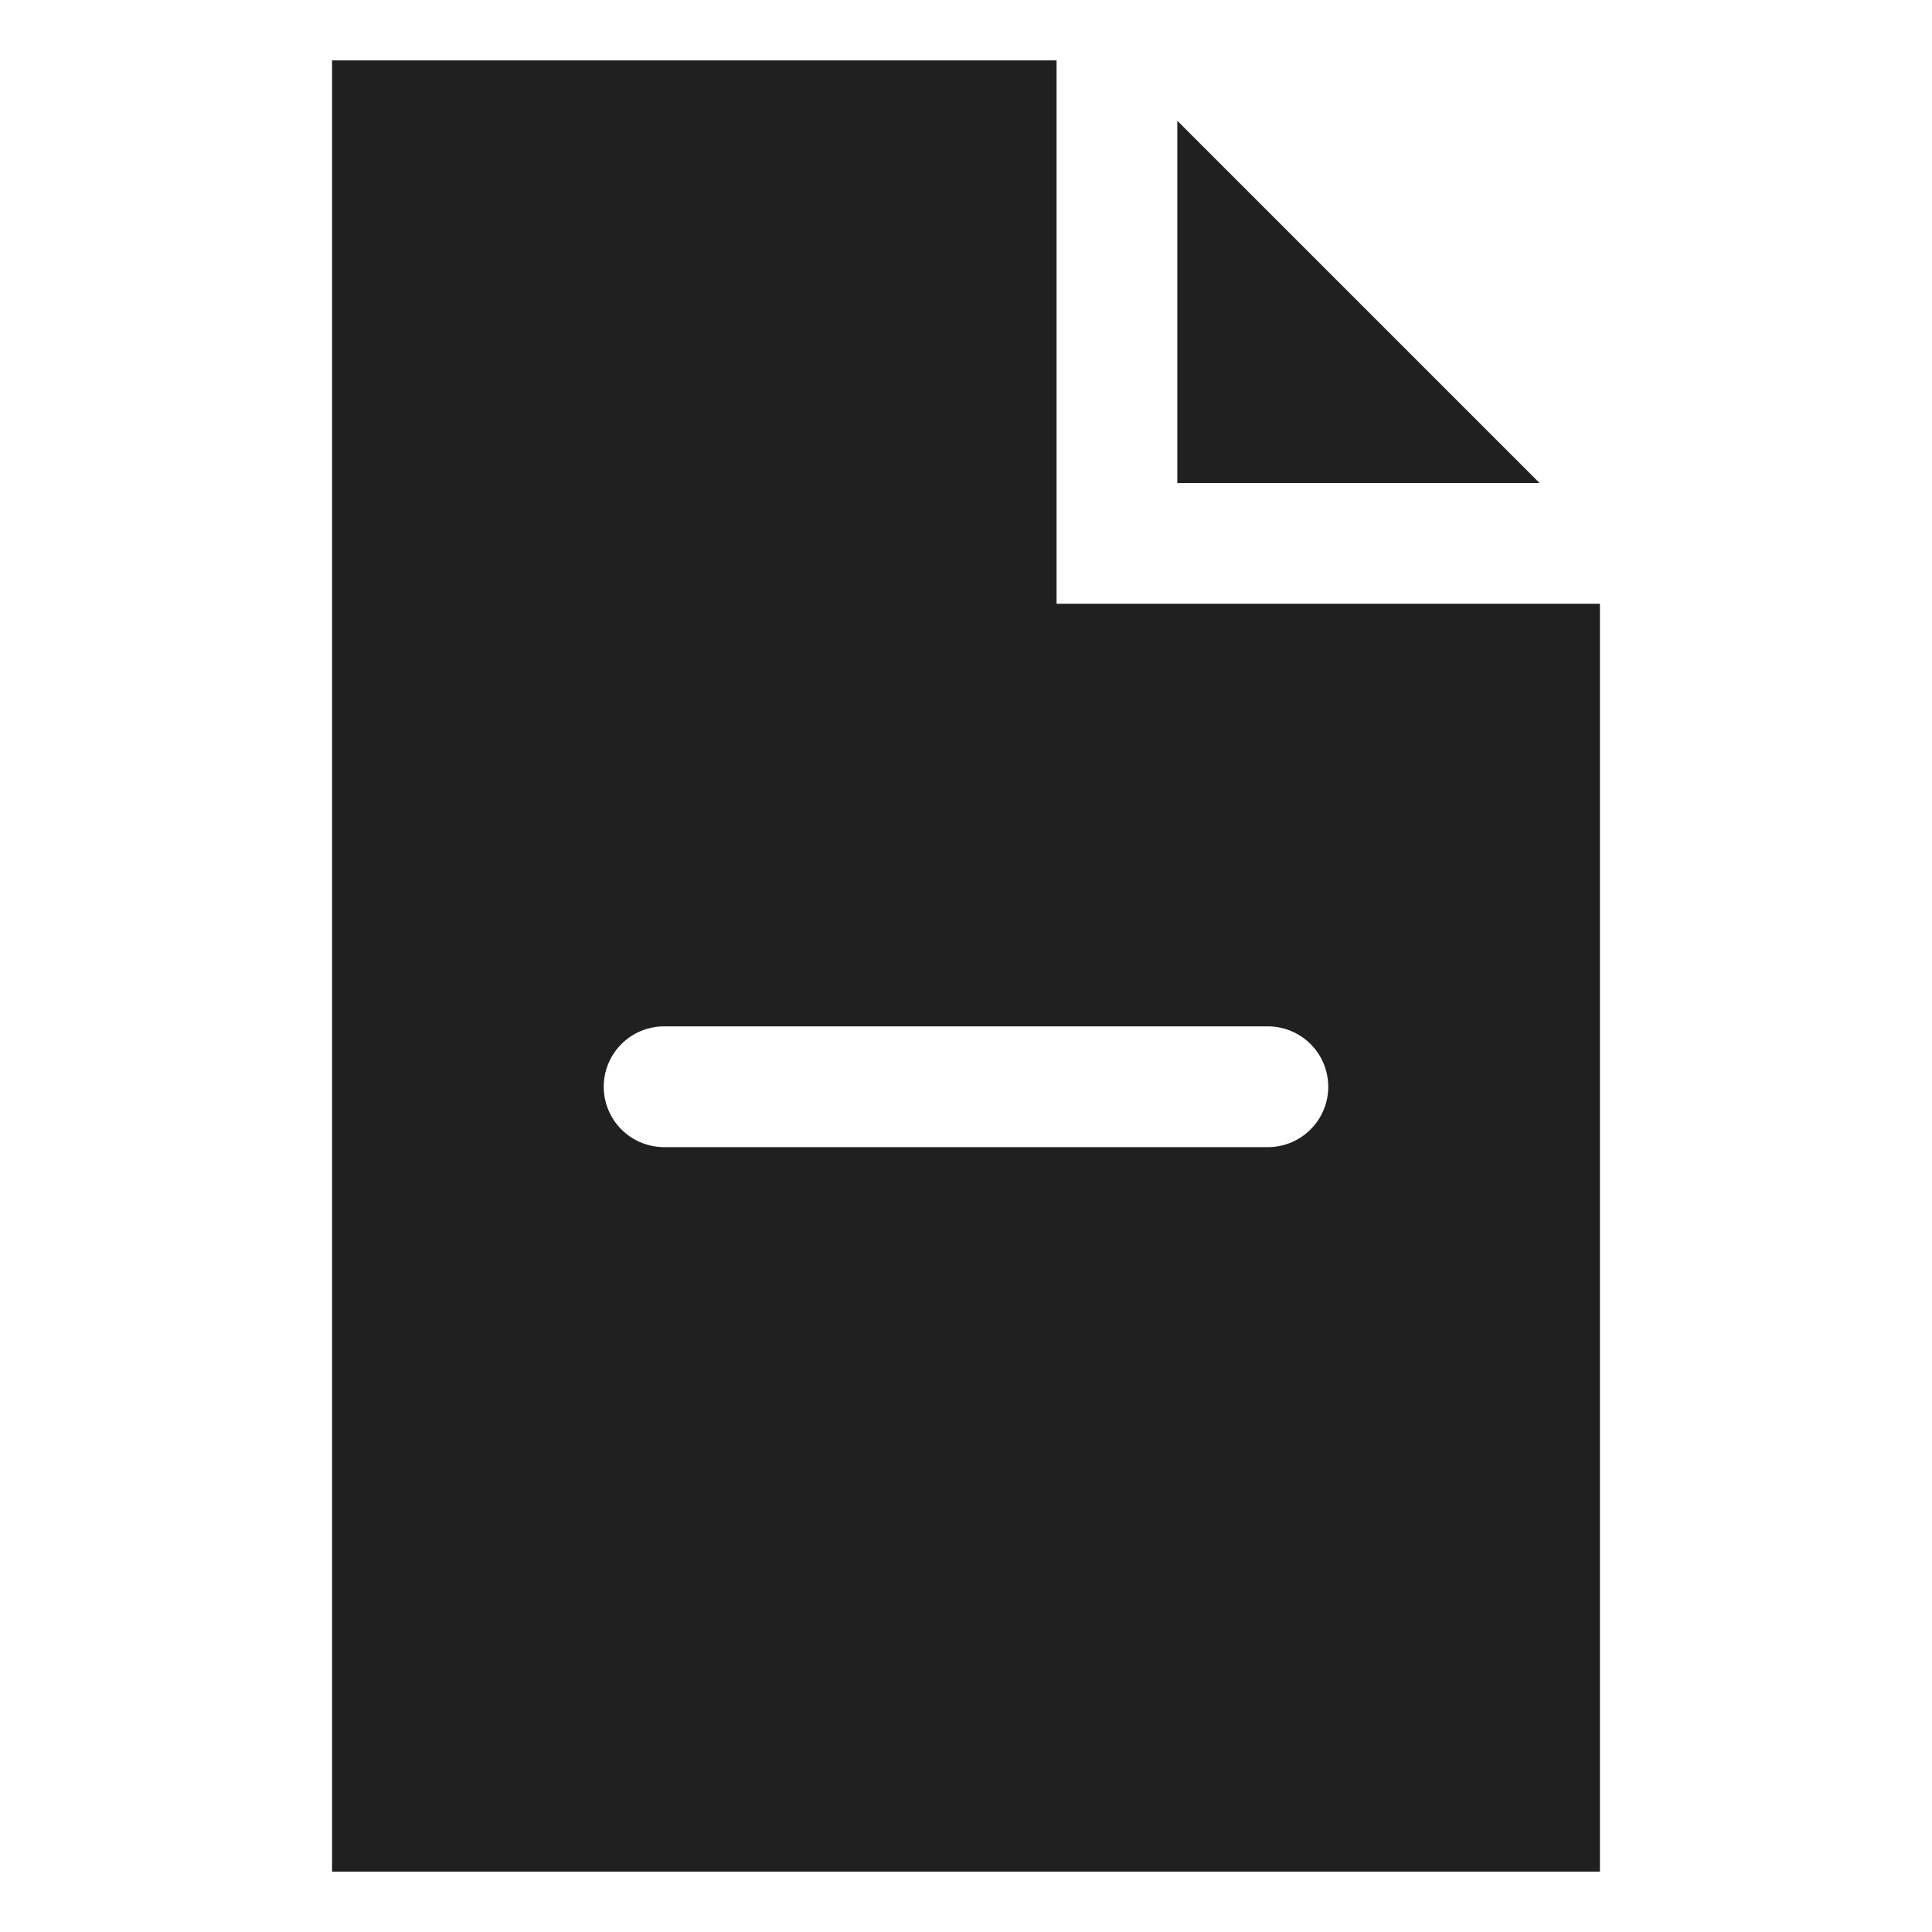 <svg xmlns="http://www.w3.org/2000/svg" viewBox="0 0 64 64" aria-labelledby="title" aria-describedby="desc"><path data-name="layer1" fill="#202020" d="M39 4v12h12L39 4z"/><path data-name="layer1" d="M35 2H11v60h42V20H35zm7 32a2 2 0 0 1 0 4H22a2 2 0 0 1 0-4z" fill="#202020"/></svg>